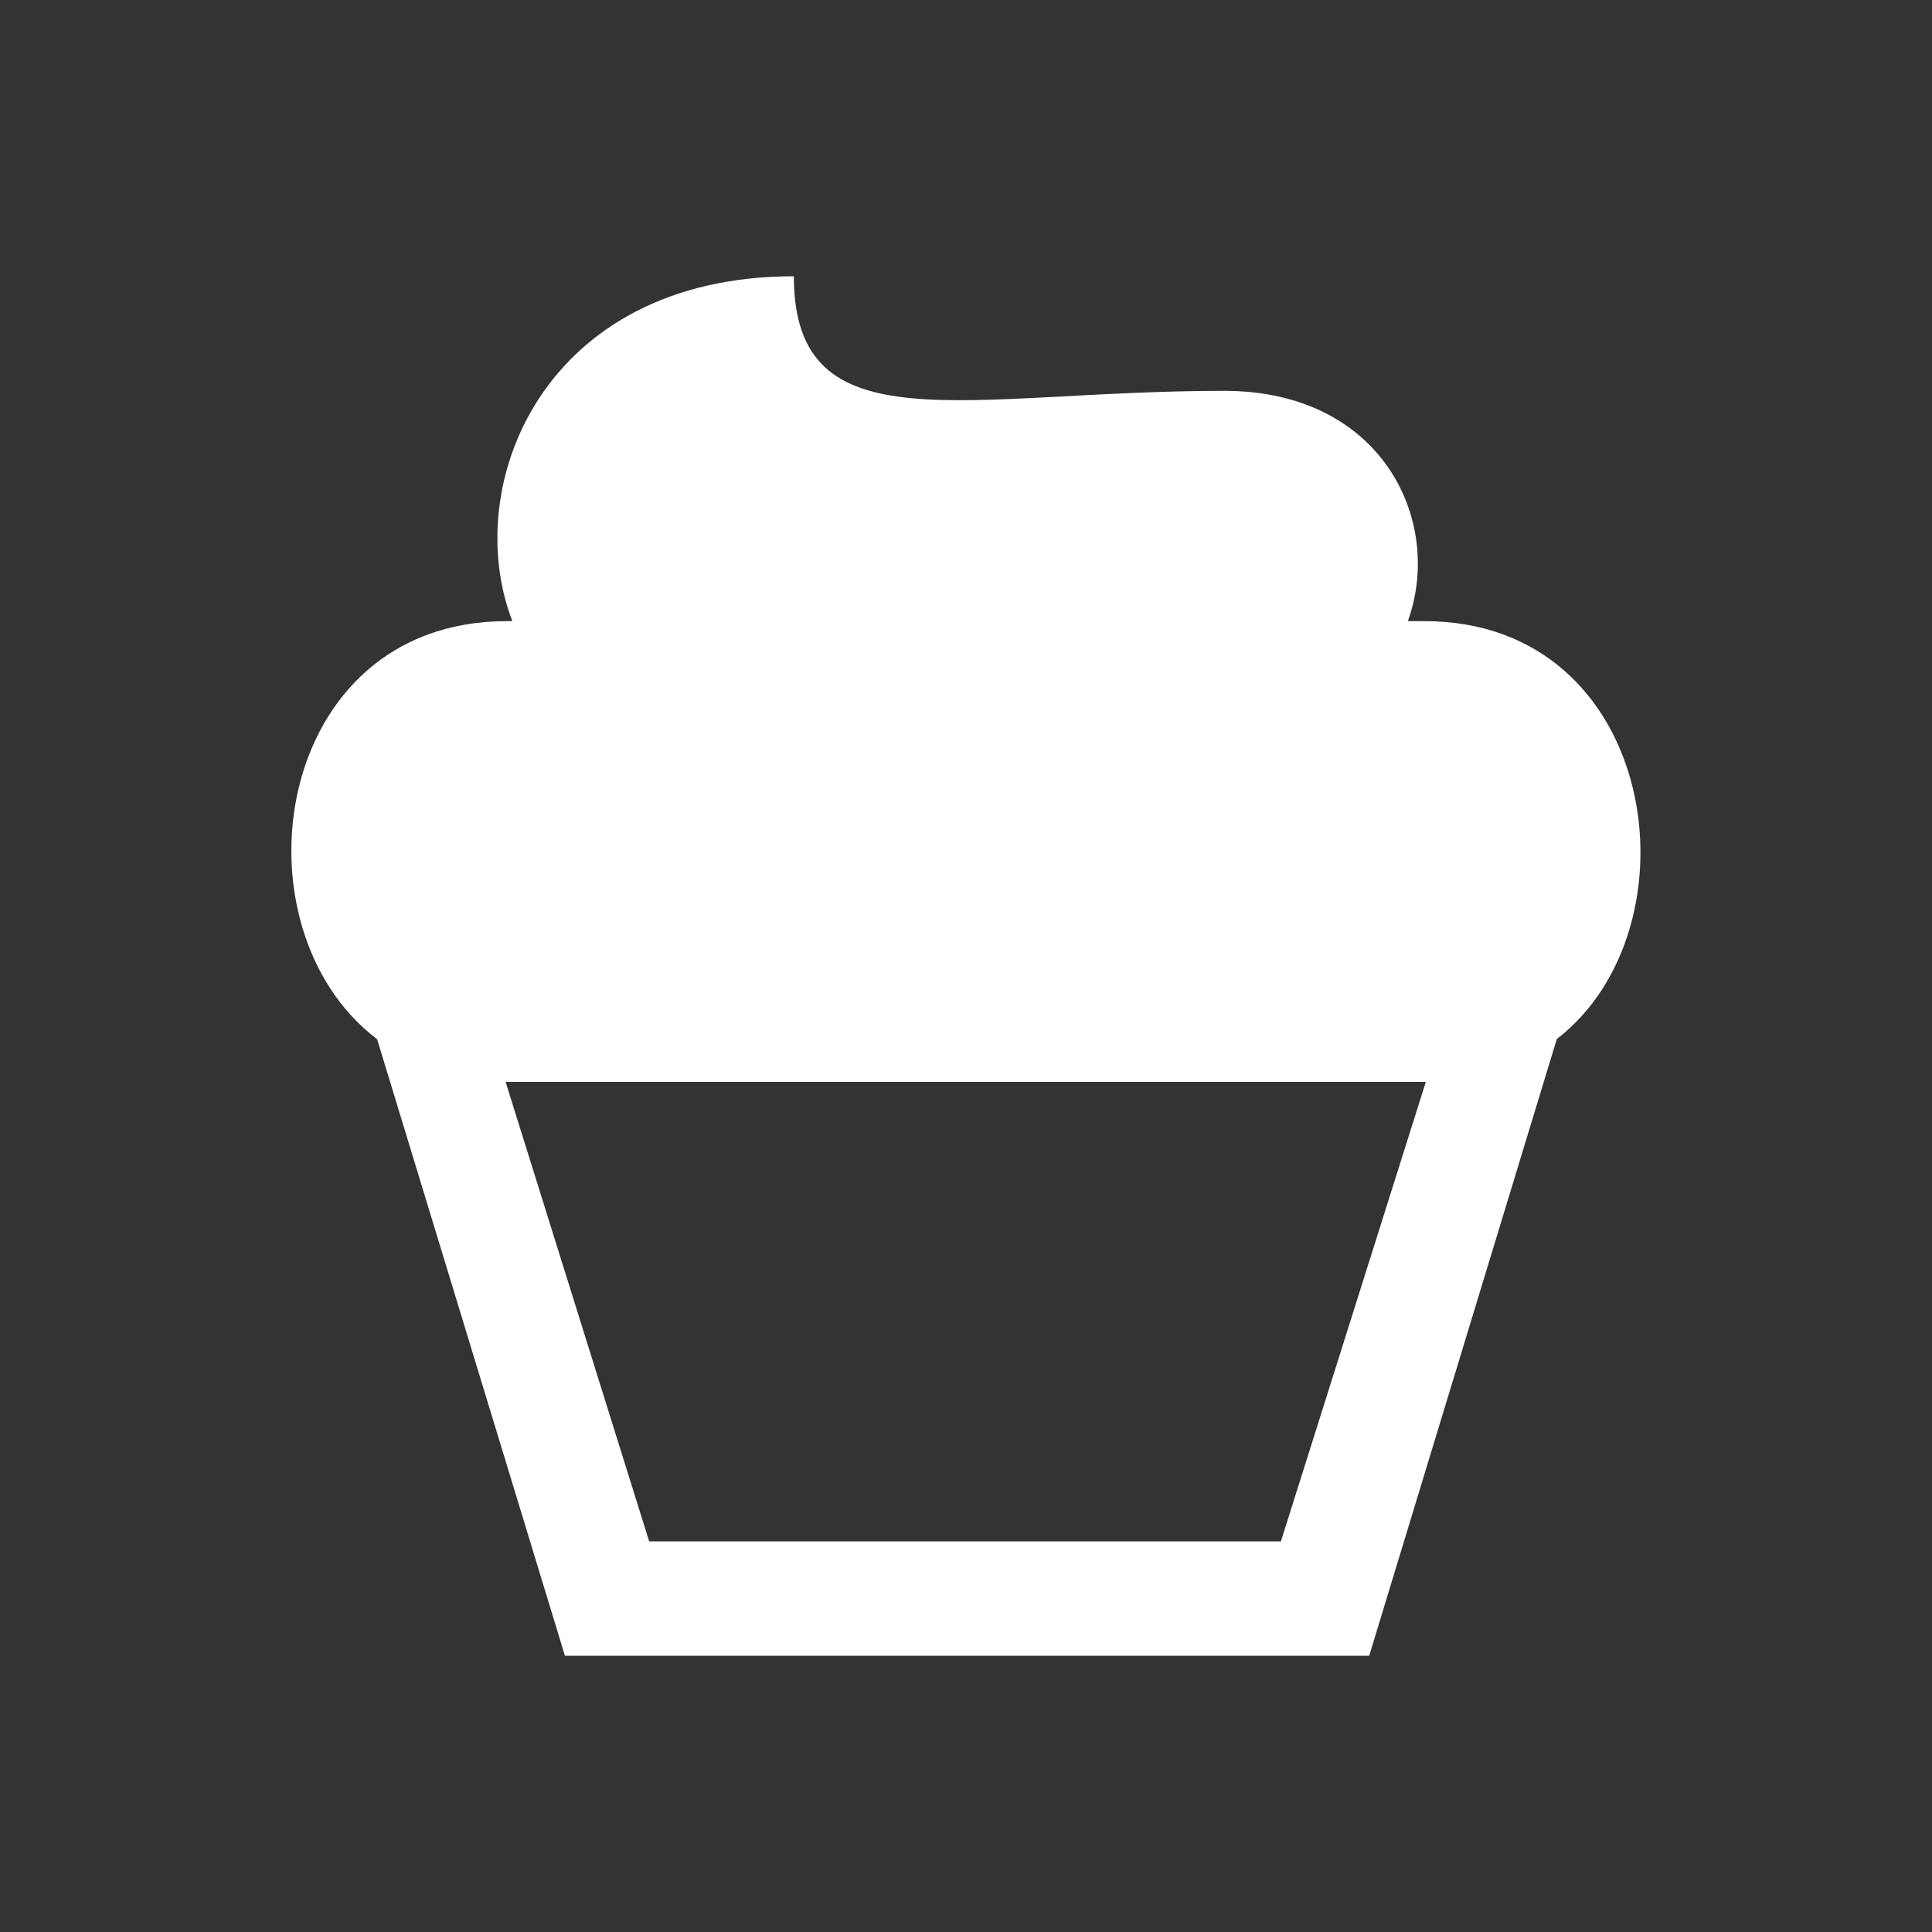 <svg xmlns="http://www.w3.org/2000/svg" xmlns:xlink="http://www.w3.org/1999/xlink" version="1.1" baseProfile="tiny" id="Layer_1" x="0px" y="0px" viewBox="0 0 1000 1000" xml:space="preserve">
<rect x="0" y="0" width="1000" height="1000" fill="#333333" stroke="none"/>
<g>
	<path fill="#FFFFFF" d="M663,797.8H336L261.7,560H738L663,797.8z M737.3,321.5h-8.6c18.6-51.4-12.9-119.2-95-119.2   c-134.2,0-222.8,30-222.8-59.3c-130,0-172.8,108.5-145.7,178.5h-2.9c-121.4,0-143.5,158.5-67.1,216.4L292.4,857h416.3l97.1-319.2   C880.8,480,858.6,321.5,737.3,321.5z"/>
</g>
</svg>